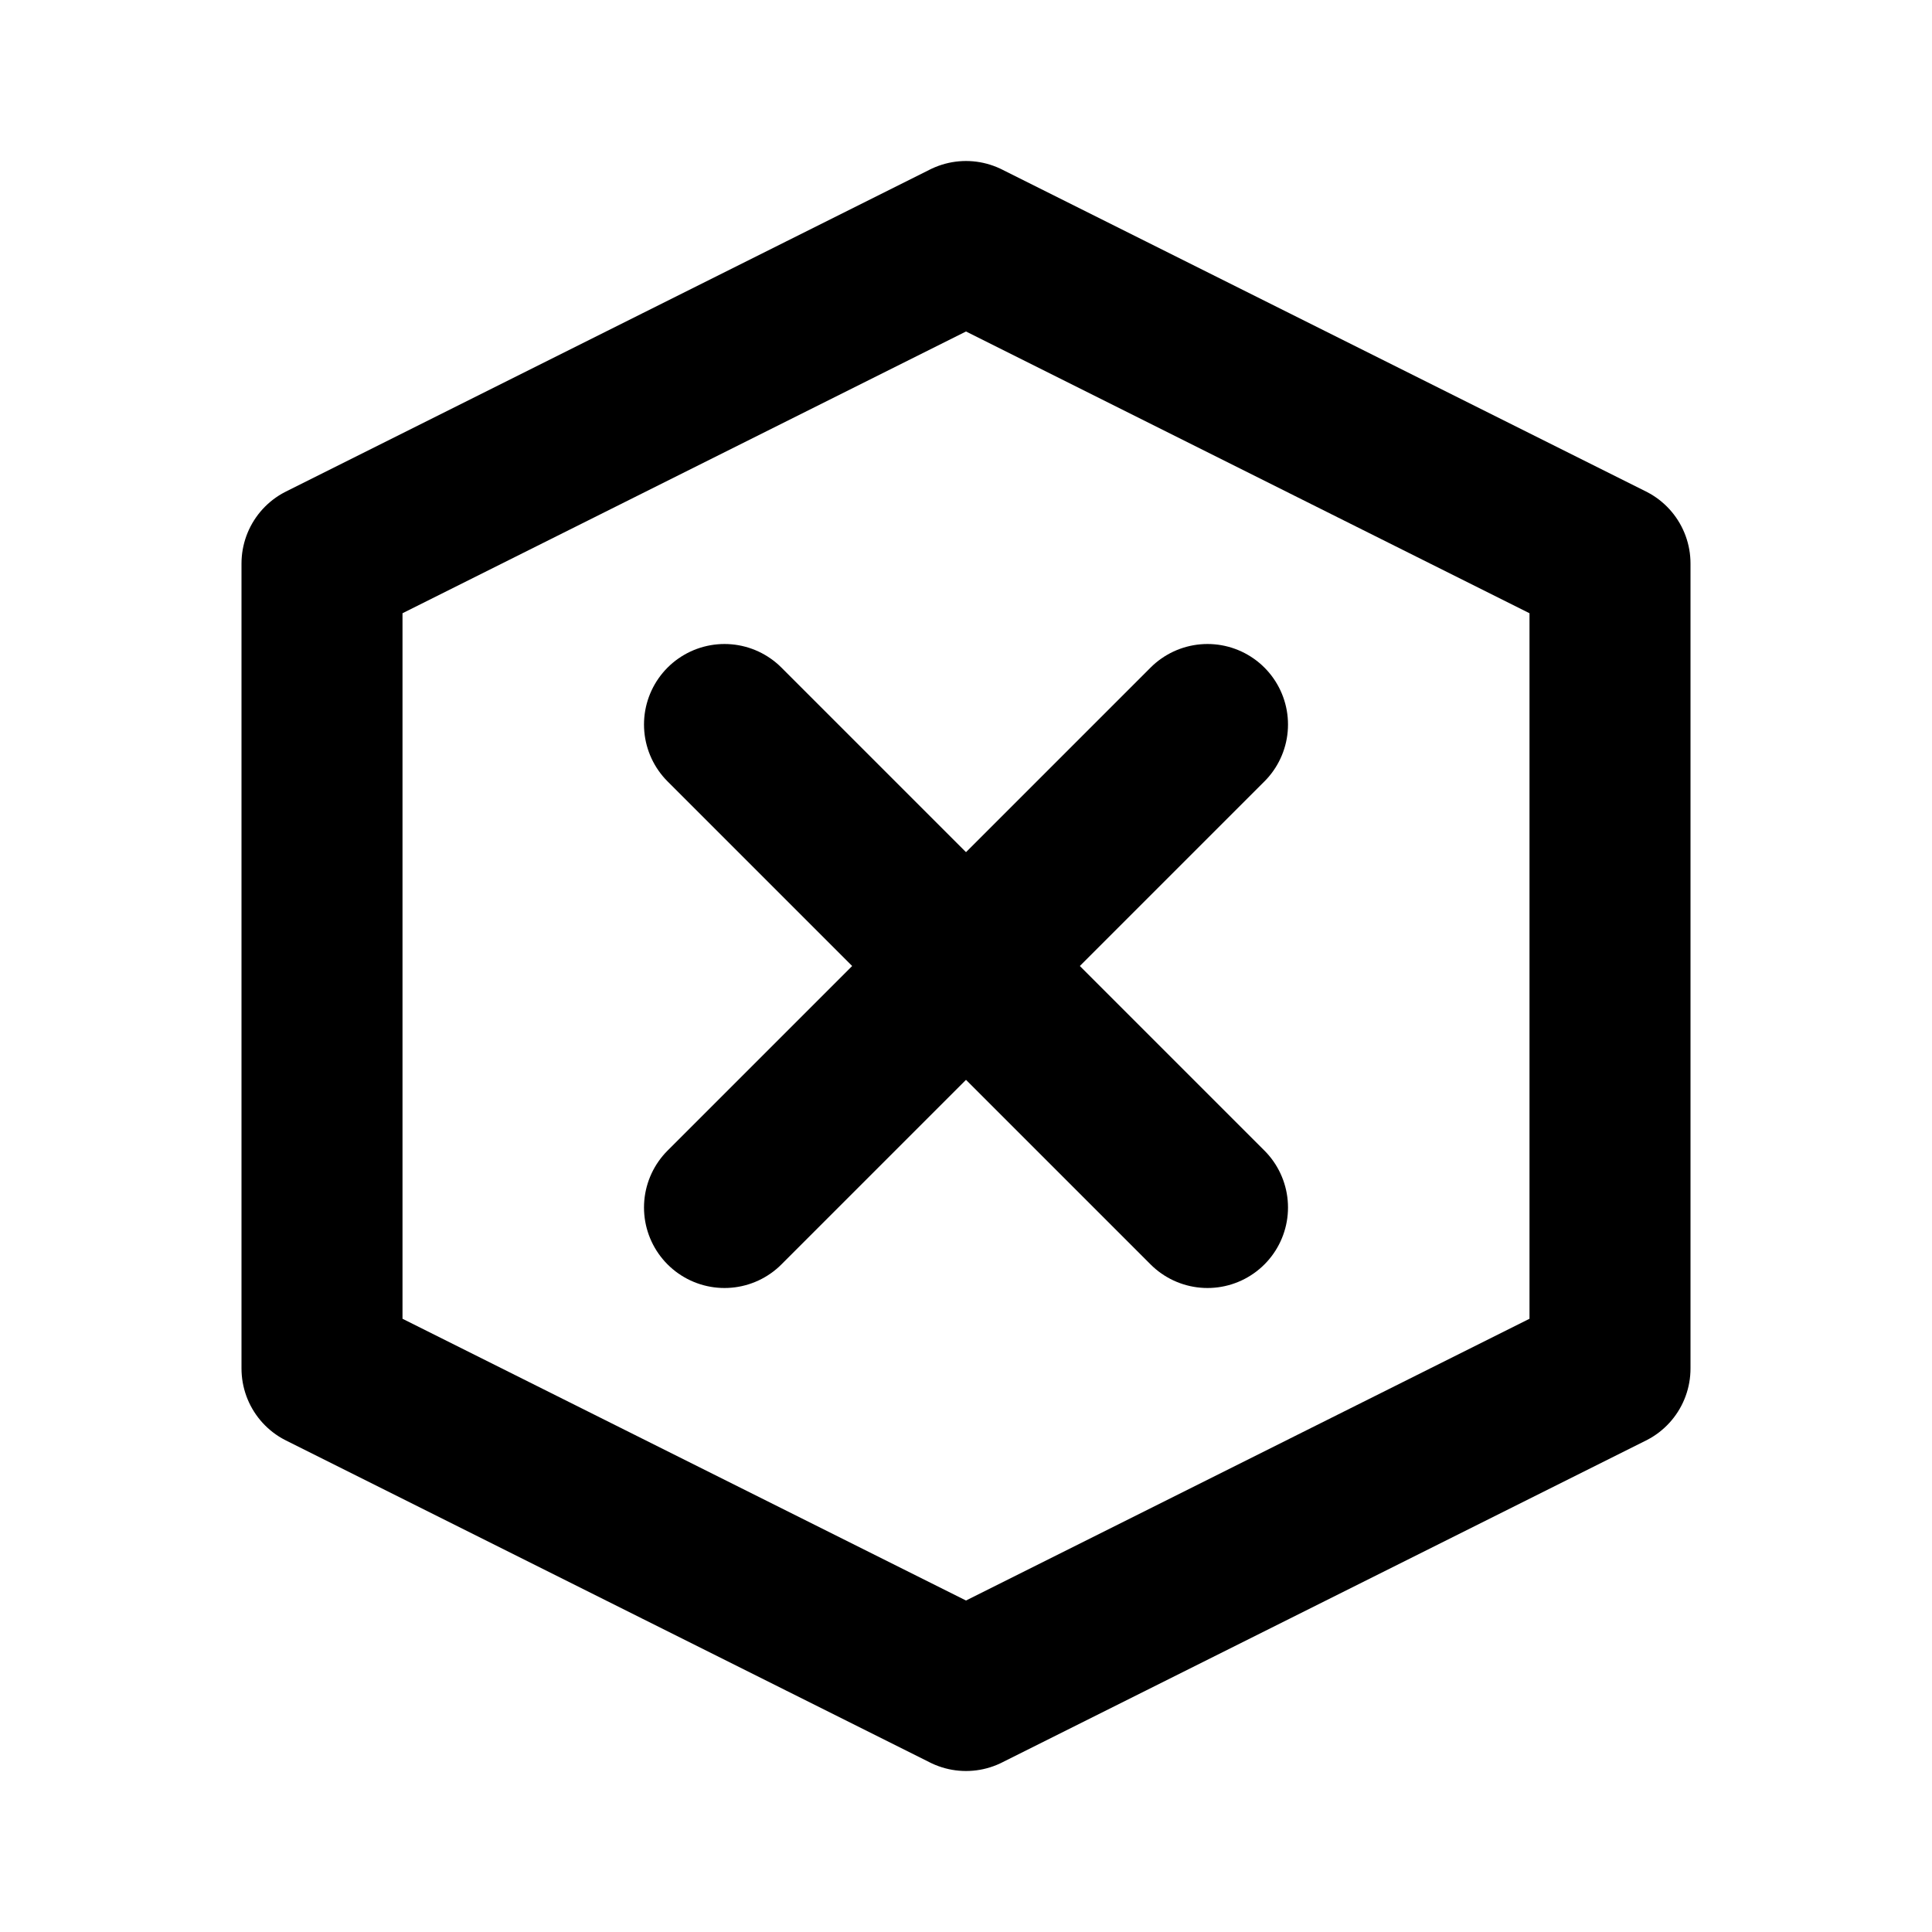 <svg
  width="24"
  height="24"
  viewBox="0 0 24 24"
  xmlns="http://www.w3.org/2000/svg"
  fill="none"
  stroke="currentColor"
  stroke-width="2"
  stroke-linecap="round"
  stroke-linejoin="round"
>
  <path d="M4 7l8-4 8 4v10l-8 4-8-4V7z" />
  <path d="M15 9l-6 6" />
  <path d="M9 9l6 6" />
</svg>
